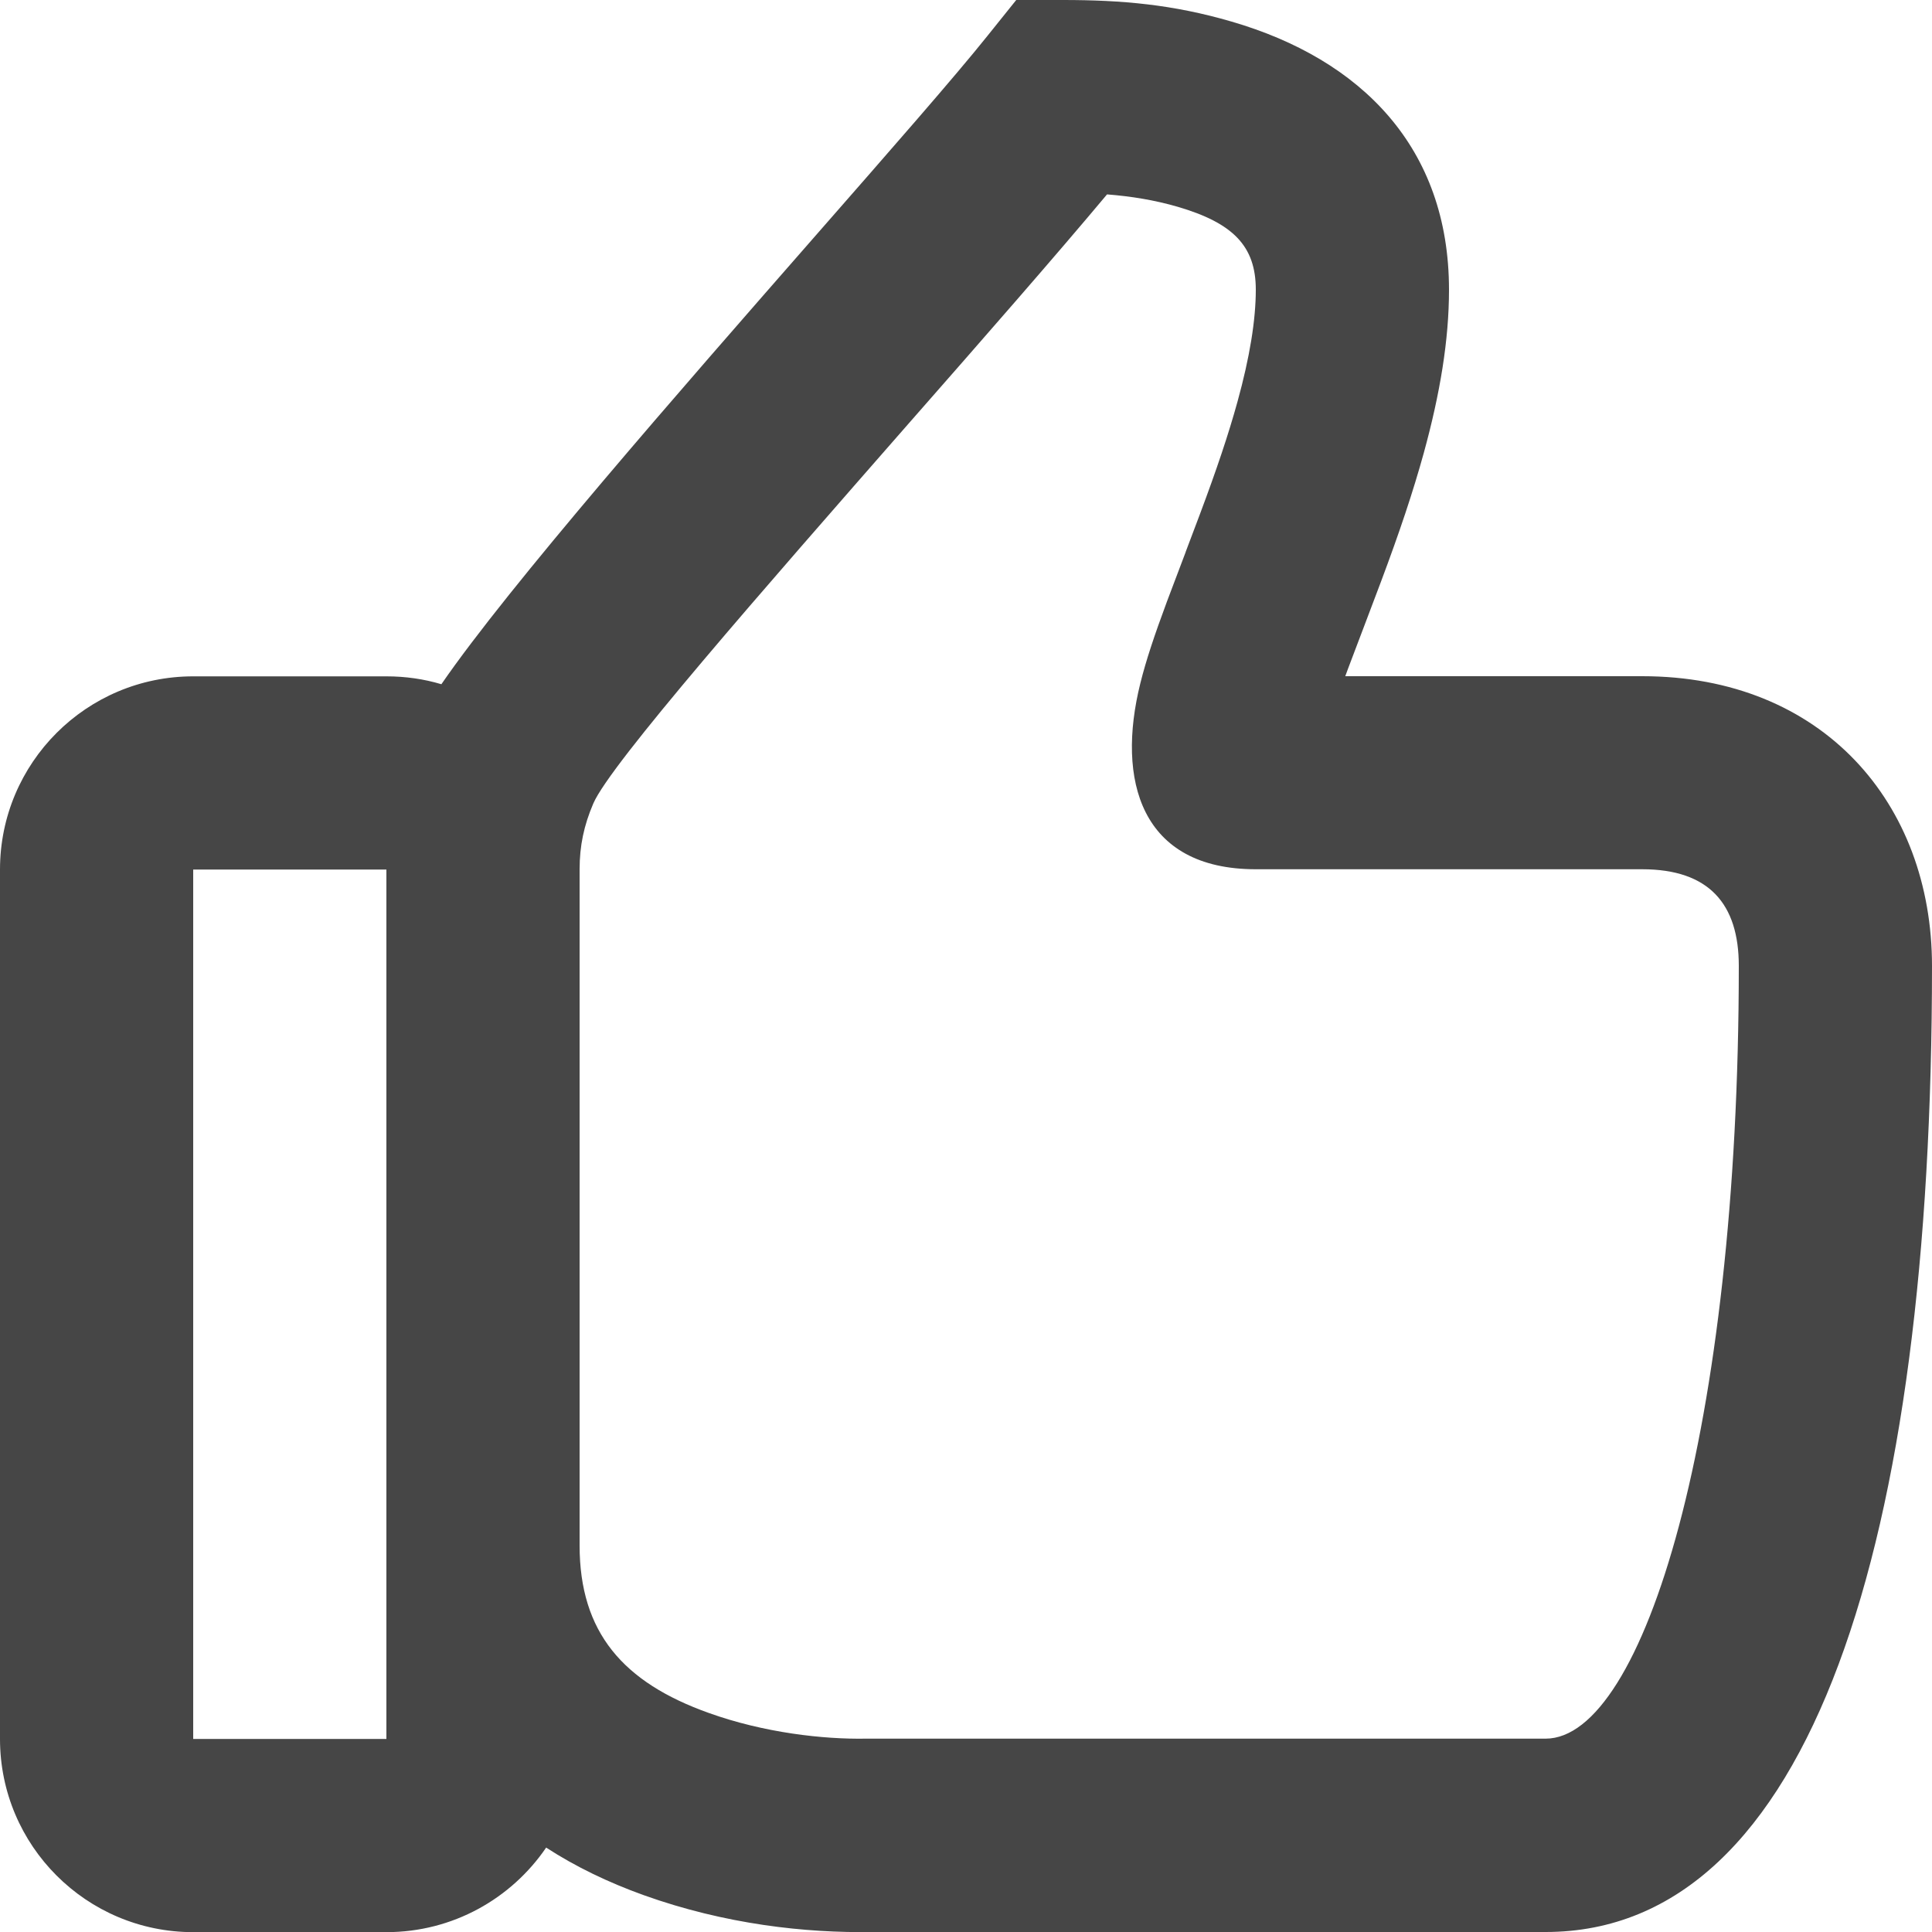 <svg width="13" height="13" viewBox="0 0 13 13" fill="none" xmlns="http://www.w3.org/2000/svg">
<path fill-rule="evenodd" clip-rule="evenodd" d="M13 6.5C13 5.406 12.265 4.55 11.05 4.55H9.052L9.07 4.501C9.089 4.452 9.139 4.318 9.189 4.187C9.233 4.072 9.275 3.96 9.293 3.912C9.417 3.581 9.507 3.313 9.58 3.049C9.69 2.649 9.75 2.288 9.75 1.95C9.75 0.993 9.16 0.399 8.286 0.145C7.892 0.03 7.549 -5.97441e-05 7.15 8.93343e-08H6.838L6.643 0.243C6.423 0.518 5.99 1.012 5.49 1.583L5.49 1.583L5.49 1.583C4.569 2.635 3.423 3.945 2.97 4.604C2.853 4.569 2.729 4.551 2.6 4.551H1.3C0.582 4.551 0 5.133 0 5.851V11.701C0 12.419 0.582 13.001 1.3 13.001H2.6C3.047 13.001 3.441 12.775 3.675 12.432C3.872 12.56 4.092 12.666 4.331 12.752C4.878 12.948 5.421 13.008 5.872 13L10.4 13C12.191 13 13 10.363 13 6.5ZM3.9 5.849C3.9 5.692 3.929 5.554 3.992 5.407C4.106 5.141 5.137 3.966 6.113 2.851L6.113 2.851L6.113 2.851C6.618 2.276 7.107 1.717 7.449 1.308C7.613 1.321 7.767 1.346 7.923 1.391C8.296 1.5 8.45 1.655 8.45 1.949C8.45 2.154 8.409 2.405 8.327 2.702C8.266 2.923 8.187 3.158 8.075 3.457C8.059 3.499 8.02 3.603 7.978 3.714L7.978 3.714L7.978 3.715C7.927 3.849 7.872 3.994 7.852 4.048C7.767 4.277 7.711 4.445 7.673 4.598C7.511 5.248 7.674 5.849 8.45 5.849H11.05C11.5 5.849 11.7 6.083 11.7 6.499C11.7 9.613 11.06 11.699 10.4 11.699H5.85L5.826 11.699C5.542 11.704 5.142 11.66 4.769 11.526C4.194 11.321 3.9 10.985 3.9 10.399V5.849ZM1.3 11.701V5.851H2.6V11.701H1.3Z" fill="#464646"/>
</svg>
